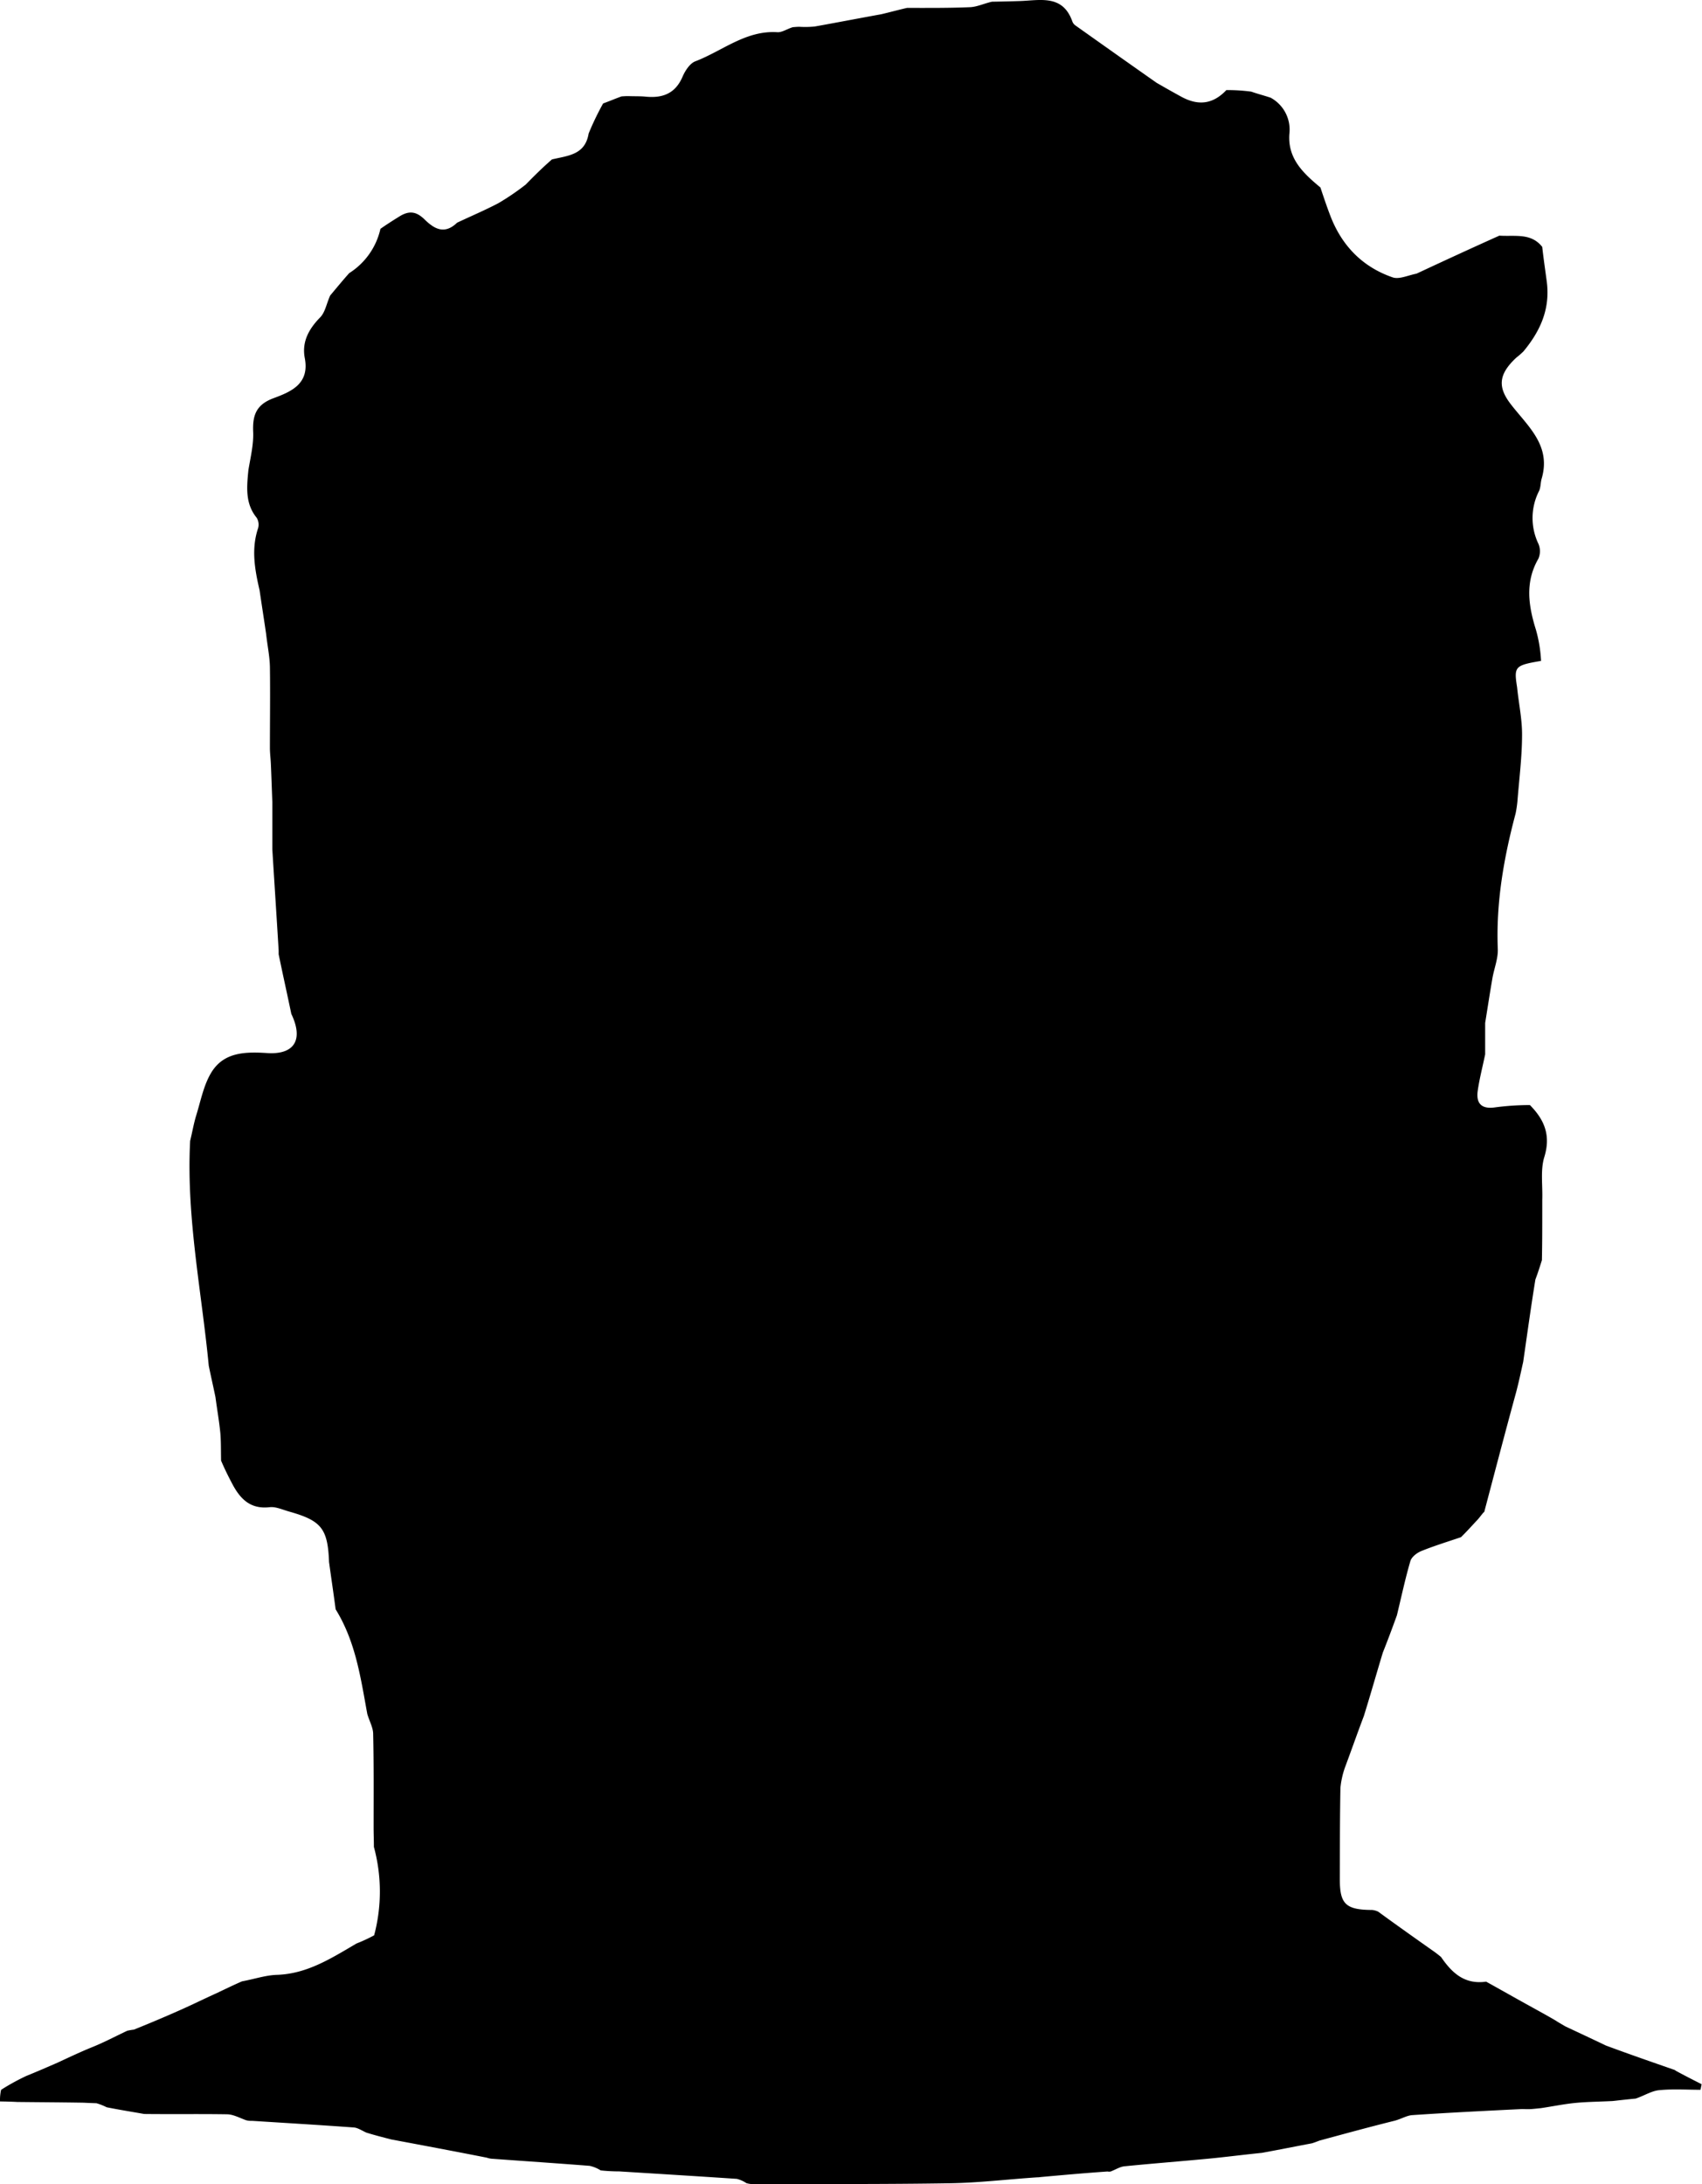 <svg xmlns="http://www.w3.org/2000/svg" viewBox="0 0 537.43 689.63"><g id="Laag_2" data-name="Laag 2"><g id="Layer_1" data-name="Layer 1"><path d="M0,663.56a14.82,14.82,0,0,1,.35-3.67,70.37,70.37,0,0,1,8-4.4c3.41-1.37,6.43-2.7,9.79-4.16,3.86-1.79,7.38-3.46,11.18-5s7.11-3.33,10.87-5.09a17.4,17.4,0,0,1,2.1-.36c5.33-2.14,10.34-4.27,15.31-6.49,3.46-1.55,6.86-3.23,10.63-4.94,2.82-1.32,5.3-2.56,8.19-3.81,3.94-.72,7.45-1.94,11-2.05,9.52-.31,17.09-5.17,25.15-9.9a50.28,50.28,0,0,0,5.57-2.58,53.78,53.78,0,0,0-.08-27.93c0-2.14-.08-3.85-.09-6,0-10.2.08-19.93-.14-29.66,0-2-1.18-4-1.85-6.31-2.12-11.52-3.67-22.8-10-33.05-.67-5.13-1.38-9.81-2.08-14.92-.39-10.45-2.37-13-12.2-15.83-2.41-.65-4.56-1.72-6.56-1.49-6,.69-9.21-2.53-11.7-7.19-1.24-2.33-2.42-4.69-3.63-7.51-.07-3.25,0-6-.24-8.78-.36-3.64-1-7.25-1.54-11.3-.71-3.44-1.41-6.46-2.11-9.89-2.29-23.79-7.13-46.95-5.88-71,.72-2.93,1.15-5.56,1.93-8.08,1.41-4.54,2.31-9.44,4.71-13.43,3.95-6.56,10.75-6.66,17.71-6.22,8.61.56,11.49-4.24,7.6-12.36-1.35-6.49-2.71-12.54-4-18.83,0-.24,0-.72,0-1.19-.65-10.83-1.34-21.19-2-32,0-5.15,0-9.83,0-14.91-.16-4.25-.29-8.11-.46-12-.07-1.65-.29-3.3-.3-4.95,0-8.55.12-17.1,0-25.64-.06-3.34-.78-6.68-1.2-10.48-.69-4.76-1.37-9-2.06-13.77-1.58-6.77-2.64-13.11-.48-19.58a4.13,4.13,0,0,0-.45-3.33c-3.64-4.47-3.14-9.63-2.6-15.08.7-4.18,1.66-8.1,1.5-12-.23-5.27.93-8.63,6.47-10.68s11.36-4.52,9.84-12.59c-1-5.15,1.23-9.22,4.86-12.93,1.59-1.62,2-4.39,3.15-6.89,2.06-2.46,3.88-4.68,6-7.06a22.35,22.35,0,0,0,9.87-14c2.1-1.46,4-2.67,6.15-4,3.16-1.91,5.38-1.31,7.81,1.07,2.8,2.72,6.12,5,10.24,1,4.57-2.15,8.93-4,13.06-6.17A78.91,78.91,0,0,0,166,58.28c2.75-2.82,5.32-5.36,8.29-7.94,5.09-1.21,10.47-1.41,11.58-8.18a90.53,90.53,0,0,1,4.57-9.49c2.07-.75,3.78-1.49,5.82-2.23.8-.05,1.25-.09,2.17-.09,2.12.08,3.78,0,5.43.17,5.32.53,9.37-.94,11.66-6.28.81-1.89,2.3-4.2,4-4.86,8.56-3.26,15.95-9.84,25.93-9.21,1.48.1,3-1,4.87-1.58.74-.06,1.17-.11,2.05-.13a30.77,30.77,0,0,0,4.9-.09c6.87-1.22,13.72-2.56,21-3.87,2.83-.67,5.24-1.34,8.12-2,6.95,0,13.44.05,19.92-.23,2.21-.1,4.38-1.15,6.91-1.73C316.41.49,319.2.42,322,.33c6.46-.21,13.59-2.15,16.62,6.48A2.67,2.67,0,0,0,339.53,8c8.45,6,16.92,12,25.7,18.16,2.78,1.6,5.25,3,7.72,4.35,5.14,2.82,9.86,2.63,14.29-2.06a55.35,55.35,0,0,1,7.87.49c2.11.74,4,1.21,6.11,1.91a11.47,11.47,0,0,1,5.91,11.47c-.54,7.74,4.31,12.31,9.81,16.88,1.11,3.32,2.11,6.31,3.25,9.24,3.65,9.3,10.14,15.89,19.55,19.14,2.05.71,4.8-.63,7.55-1.17,8.78-4.1,17.23-8,26.15-12,5,.33,10-.94,13.54,3.55.43,3.82.94,7.26,1.44,11,1.1,8.59-2,15.52-7.37,22a26.13,26.13,0,0,1-2.29,2c-5.57,5.22-5.92,9.22-1.69,14.7,5.35,6.94,12.81,13,9.73,23.47-.37,1.27-.27,2.71-.81,3.88a18.8,18.8,0,0,0-.22,16.69,5.93,5.93,0,0,1,0,4.71c-4.3,7.45-3.14,14.91-.75,22.55a44,44,0,0,1,1.59,9.73c-8.28,1.41-8.6,1.76-7.57,8.31.55,5.29,1.6,10.17,1.57,15,0,6.86-.88,13.72-1.46,21a37.78,37.78,0,0,1-.57,3.86c-3.74,14-6.22,28.19-5.63,42.81.12,3-1.15,6.11-1.69,9.18-.79,4.57-1.49,9.15-2.3,14.18,0,3.47,0,6.49,0,9.9-.85,4.1-1.82,7.78-2.35,11.53-.58,4.19,1.43,5.8,5.48,5.21a83.28,83.28,0,0,1,11-.73c4.76,4.82,6.6,9.76,4.54,16.44-1.25,4.08-.48,8.78-.64,13.57,0,1.11,0,1.85,0,3.06,0,5.5,0,10.54-.11,15.91-.69,2.17-1.26,4-2.06,6.11-1.41,8.71-2.57,17.15-3.85,26-.76,3.41-1.4,6.46-2.28,9.77-3.47,12.68-6.71,25.1-10,37.55,0,0,.06.06-.21.2-.7.78-1.13,1.43-1.84,2.24-1.83,1.94-3.39,3.72-5.32,5.6-4.43,1.5-8.56,2.77-12.53,4.38-1.37.56-3,1.81-3.42,3.09-1.63,5.54-2.83,11.21-4.28,17.2-1.47,4.07-2.85,7.77-4.44,11.76-2.06,6.79-3.89,13.3-6,20.06-2.07,5.45-3.88,10.65-5.93,16.14a27.12,27.12,0,0,0-1.46,6.51c-.18,9.65-.17,19.31-.19,29,0,7.7,1.91,9.54,10.2,9.57a5.56,5.56,0,0,1,1.93.55c5.69,4.16,11.19,8.05,16.95,12.12a34.37,34.37,0,0,1,2.89,2.2c3.49,5.08,7.44,8.72,14.23,7.77,4,2.21,7.67,4.3,11.36,6.35,3.39,1.89,6.8,3.73,10.41,5.82,1.09.72,2,1.21,3.14,1.9,4.41,2.09,8.55,4,12.91,6.1,7.41,2.75,14.6,5.24,21.79,7.74l.26.22c2.89,1.57,5.53,2.91,8.17,4.25-.11.59-.23,1.18-.35,1.76-4.37,0-8.77-.31-13.1.13-2.39.24-4.65,1.73-7.38,2.65-2.53.24-4.65.48-7.23.77-4.24.22-8,.23-11.81.6-3.53.34-7,1.07-10.9,1.65-1.16.11-1.92.21-3.05.29s-1.83,0-3,0c-11.81.58-23.18,1.14-34.53,1.91-1.71.11-3.37,1.15-5.5,1.75-8.08,2-15.73,4.1-23.81,6.29-1,.38-1.55.61-2.42.87-5.3,1-10.29,2-15.74,3-5.88.6-11.3,1.3-16.73,1.83-8.9.85-17.81,1.53-26.69,2.42-1.41.14-2.73,1-4.35,1.64a2.24,2.24,0,0,1-1,0c-7.15.5-14,1.11-21.15,1.76a7.36,7.36,0,0,1-1.14.09c-9.39.63-18.3,1.71-27.23,1.86-20.77.34-41.54.23-62.63.27a7.19,7.19,0,0,1-1.9-.31,9.58,9.58,0,0,0-3-1.34c-12.24-.82-24.48-1.57-37.15-2.36a54.92,54.92,0,0,1-5.84-.31,10.86,10.86,0,0,0-3.49-1.44c-10.08-.79-20.17-1.47-30.58-2.22a6.39,6.39,0,0,1-1.88-.36c-10.14-2-20-3.85-30.19-5.76-2.78-.72-5.2-1.33-7.9-2.17-1.5-.7-2.7-1.52-3.94-1.61-10.58-.77-21.17-1.4-32.09-2.09a5.83,5.83,0,0,1-2-.23c-2.16-.8-4-1.81-5.9-1.84-8.6-.14-17.22,0-26.18-.1-4.11-.73-7.87-1.32-11.85-2.12a18.72,18.72,0,0,0-3.2-1.27c-1.42-.06-2.46-.08-4-.17-7.17-.12-13.88-.15-21-.23C3.44,663.62,1.72,663.59,0,663.56Z"/></g></g></svg>